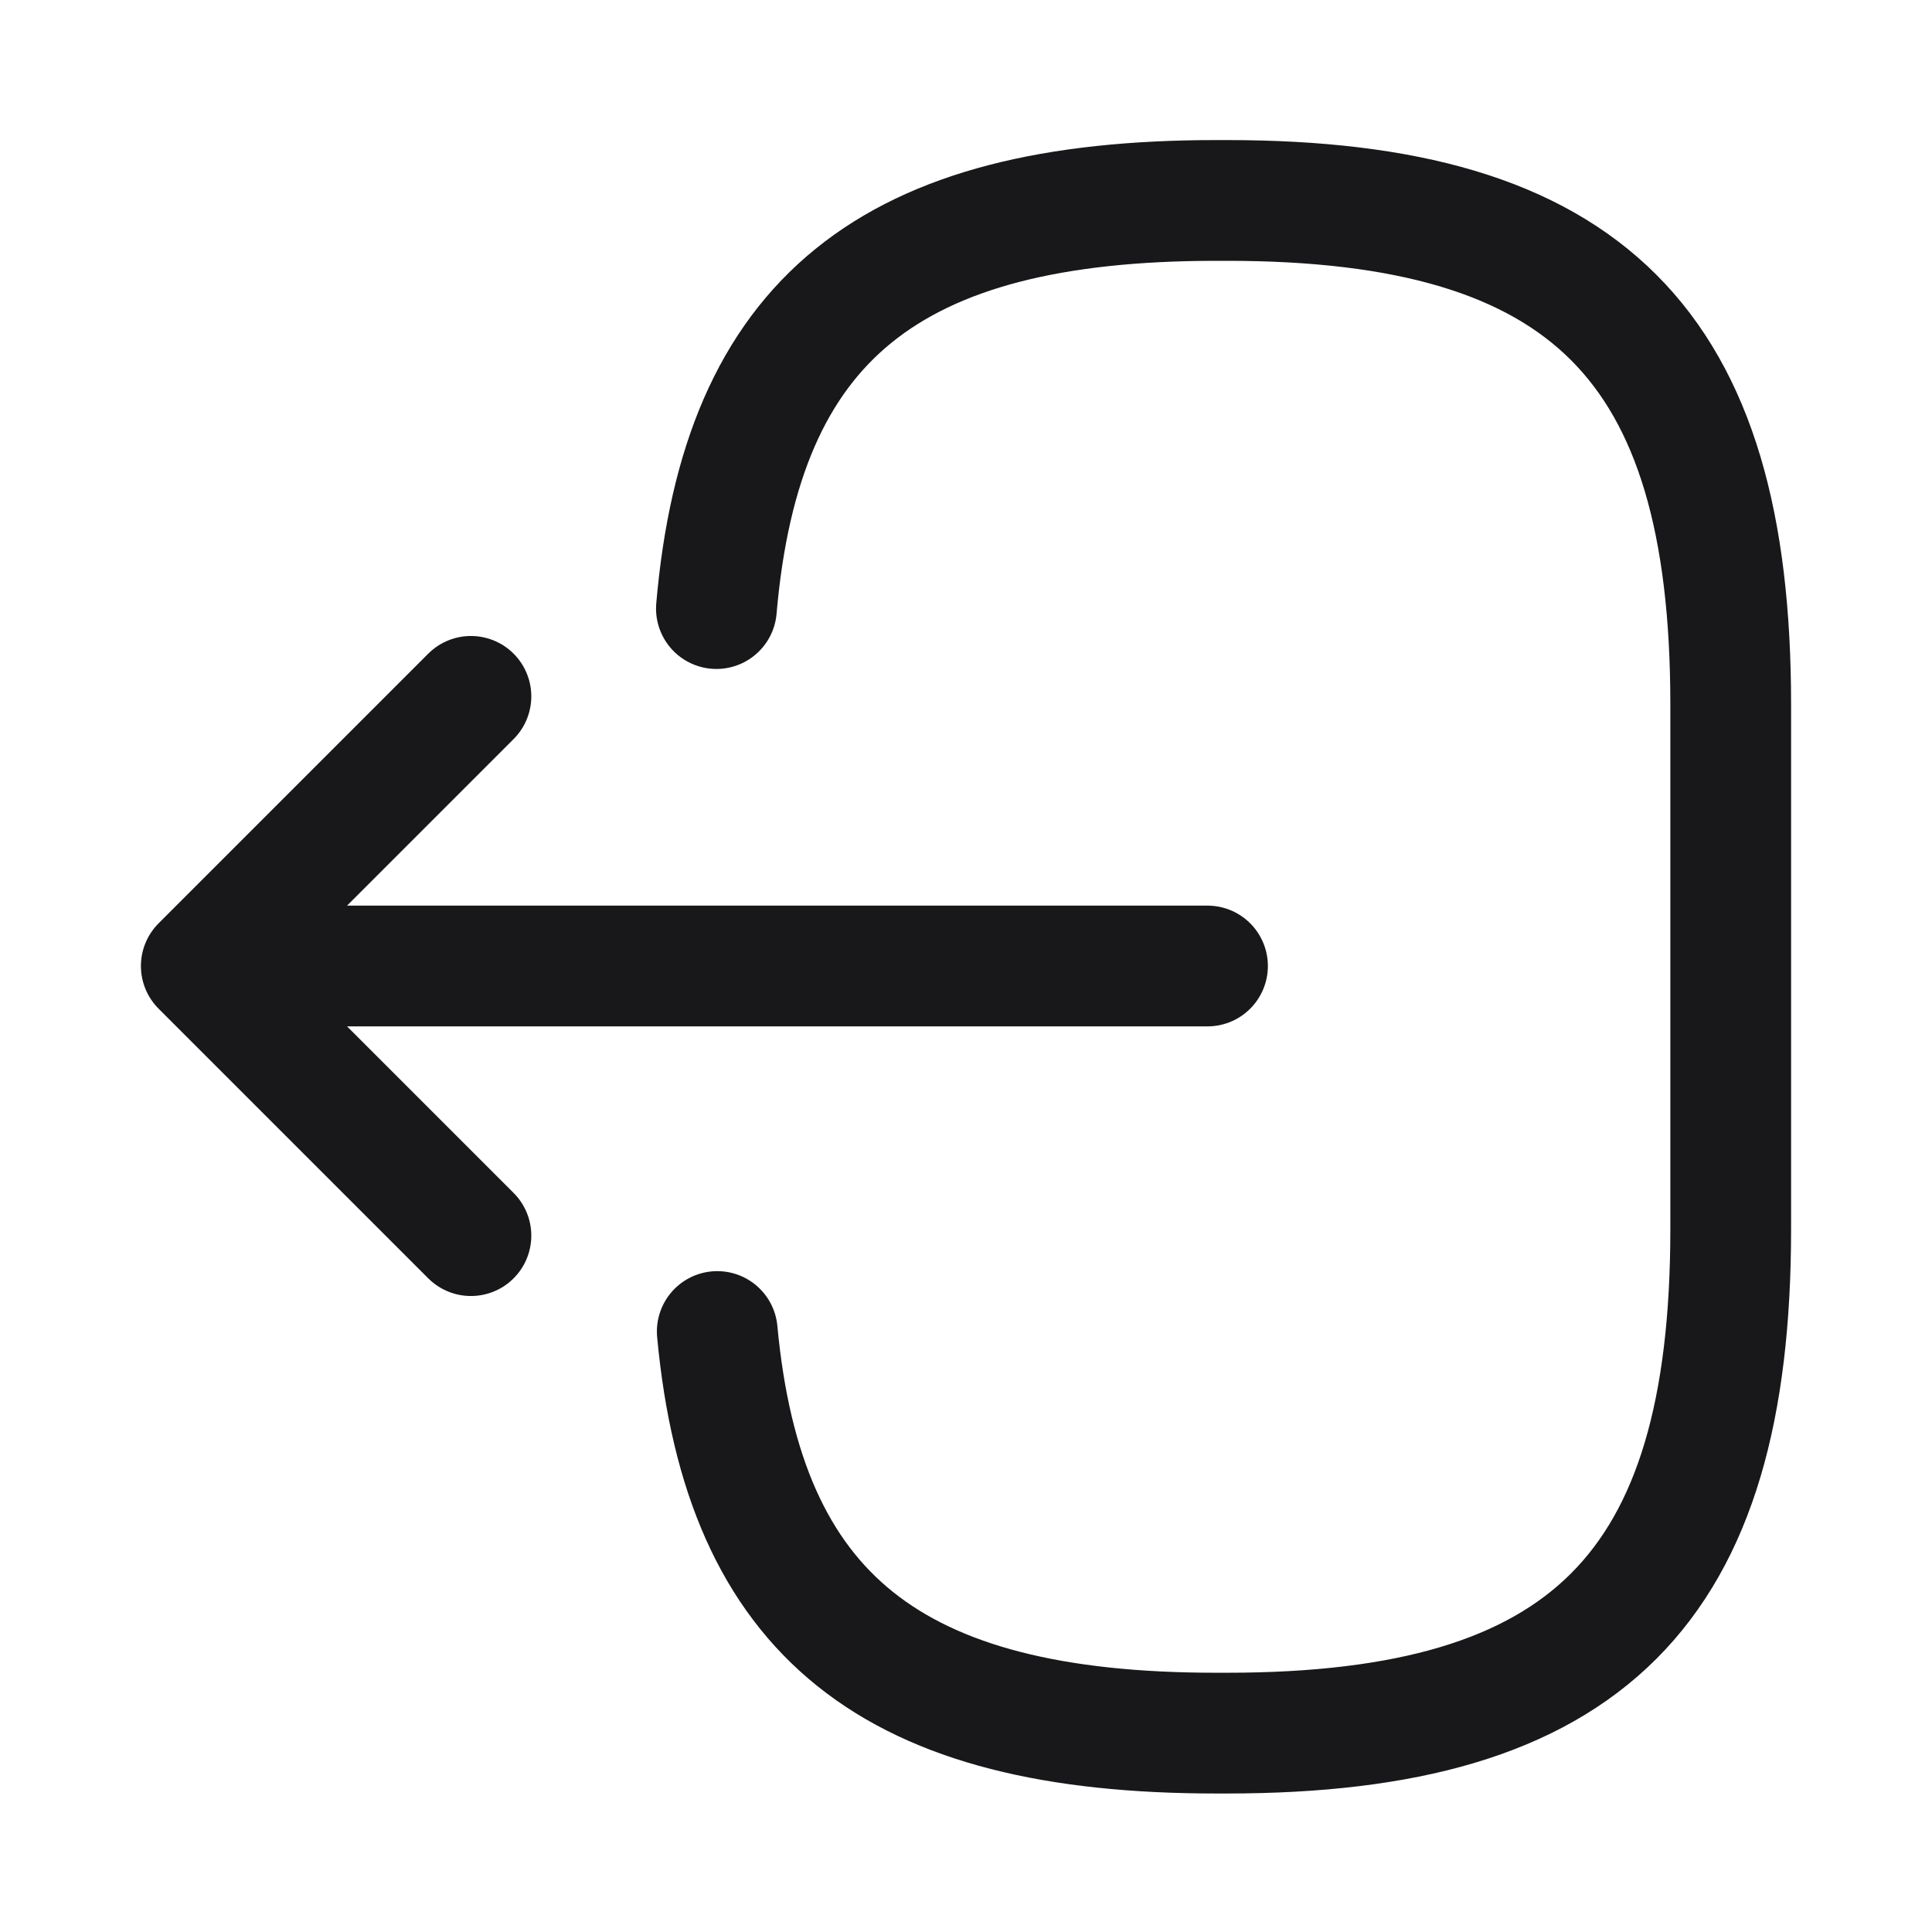 <svg width="16" height="16" viewBox="0 0 16 16" fill="none" xmlns="http://www.w3.org/2000/svg">
<path d="M5.933 5.04C6.14 2.64 7.373 1.66 10.073 1.66H10.16C13.14 1.66 14.333 2.853 14.333 5.833V10.18C14.333 13.16 13.14 14.353 10.16 14.353H10.073C7.393 14.353 6.16 13.387 5.94 11.027" stroke="#18181B" stroke-linecap="round" stroke-linejoin="round"/>
<path d="M10 8H2.413" stroke="#18181B" stroke-linecap="round" stroke-linejoin="round"/>
<path d="M3.9 5.767L1.667 8L3.9 10.233" stroke="#18181B" stroke-linecap="round" stroke-linejoin="round"/>
</svg>

